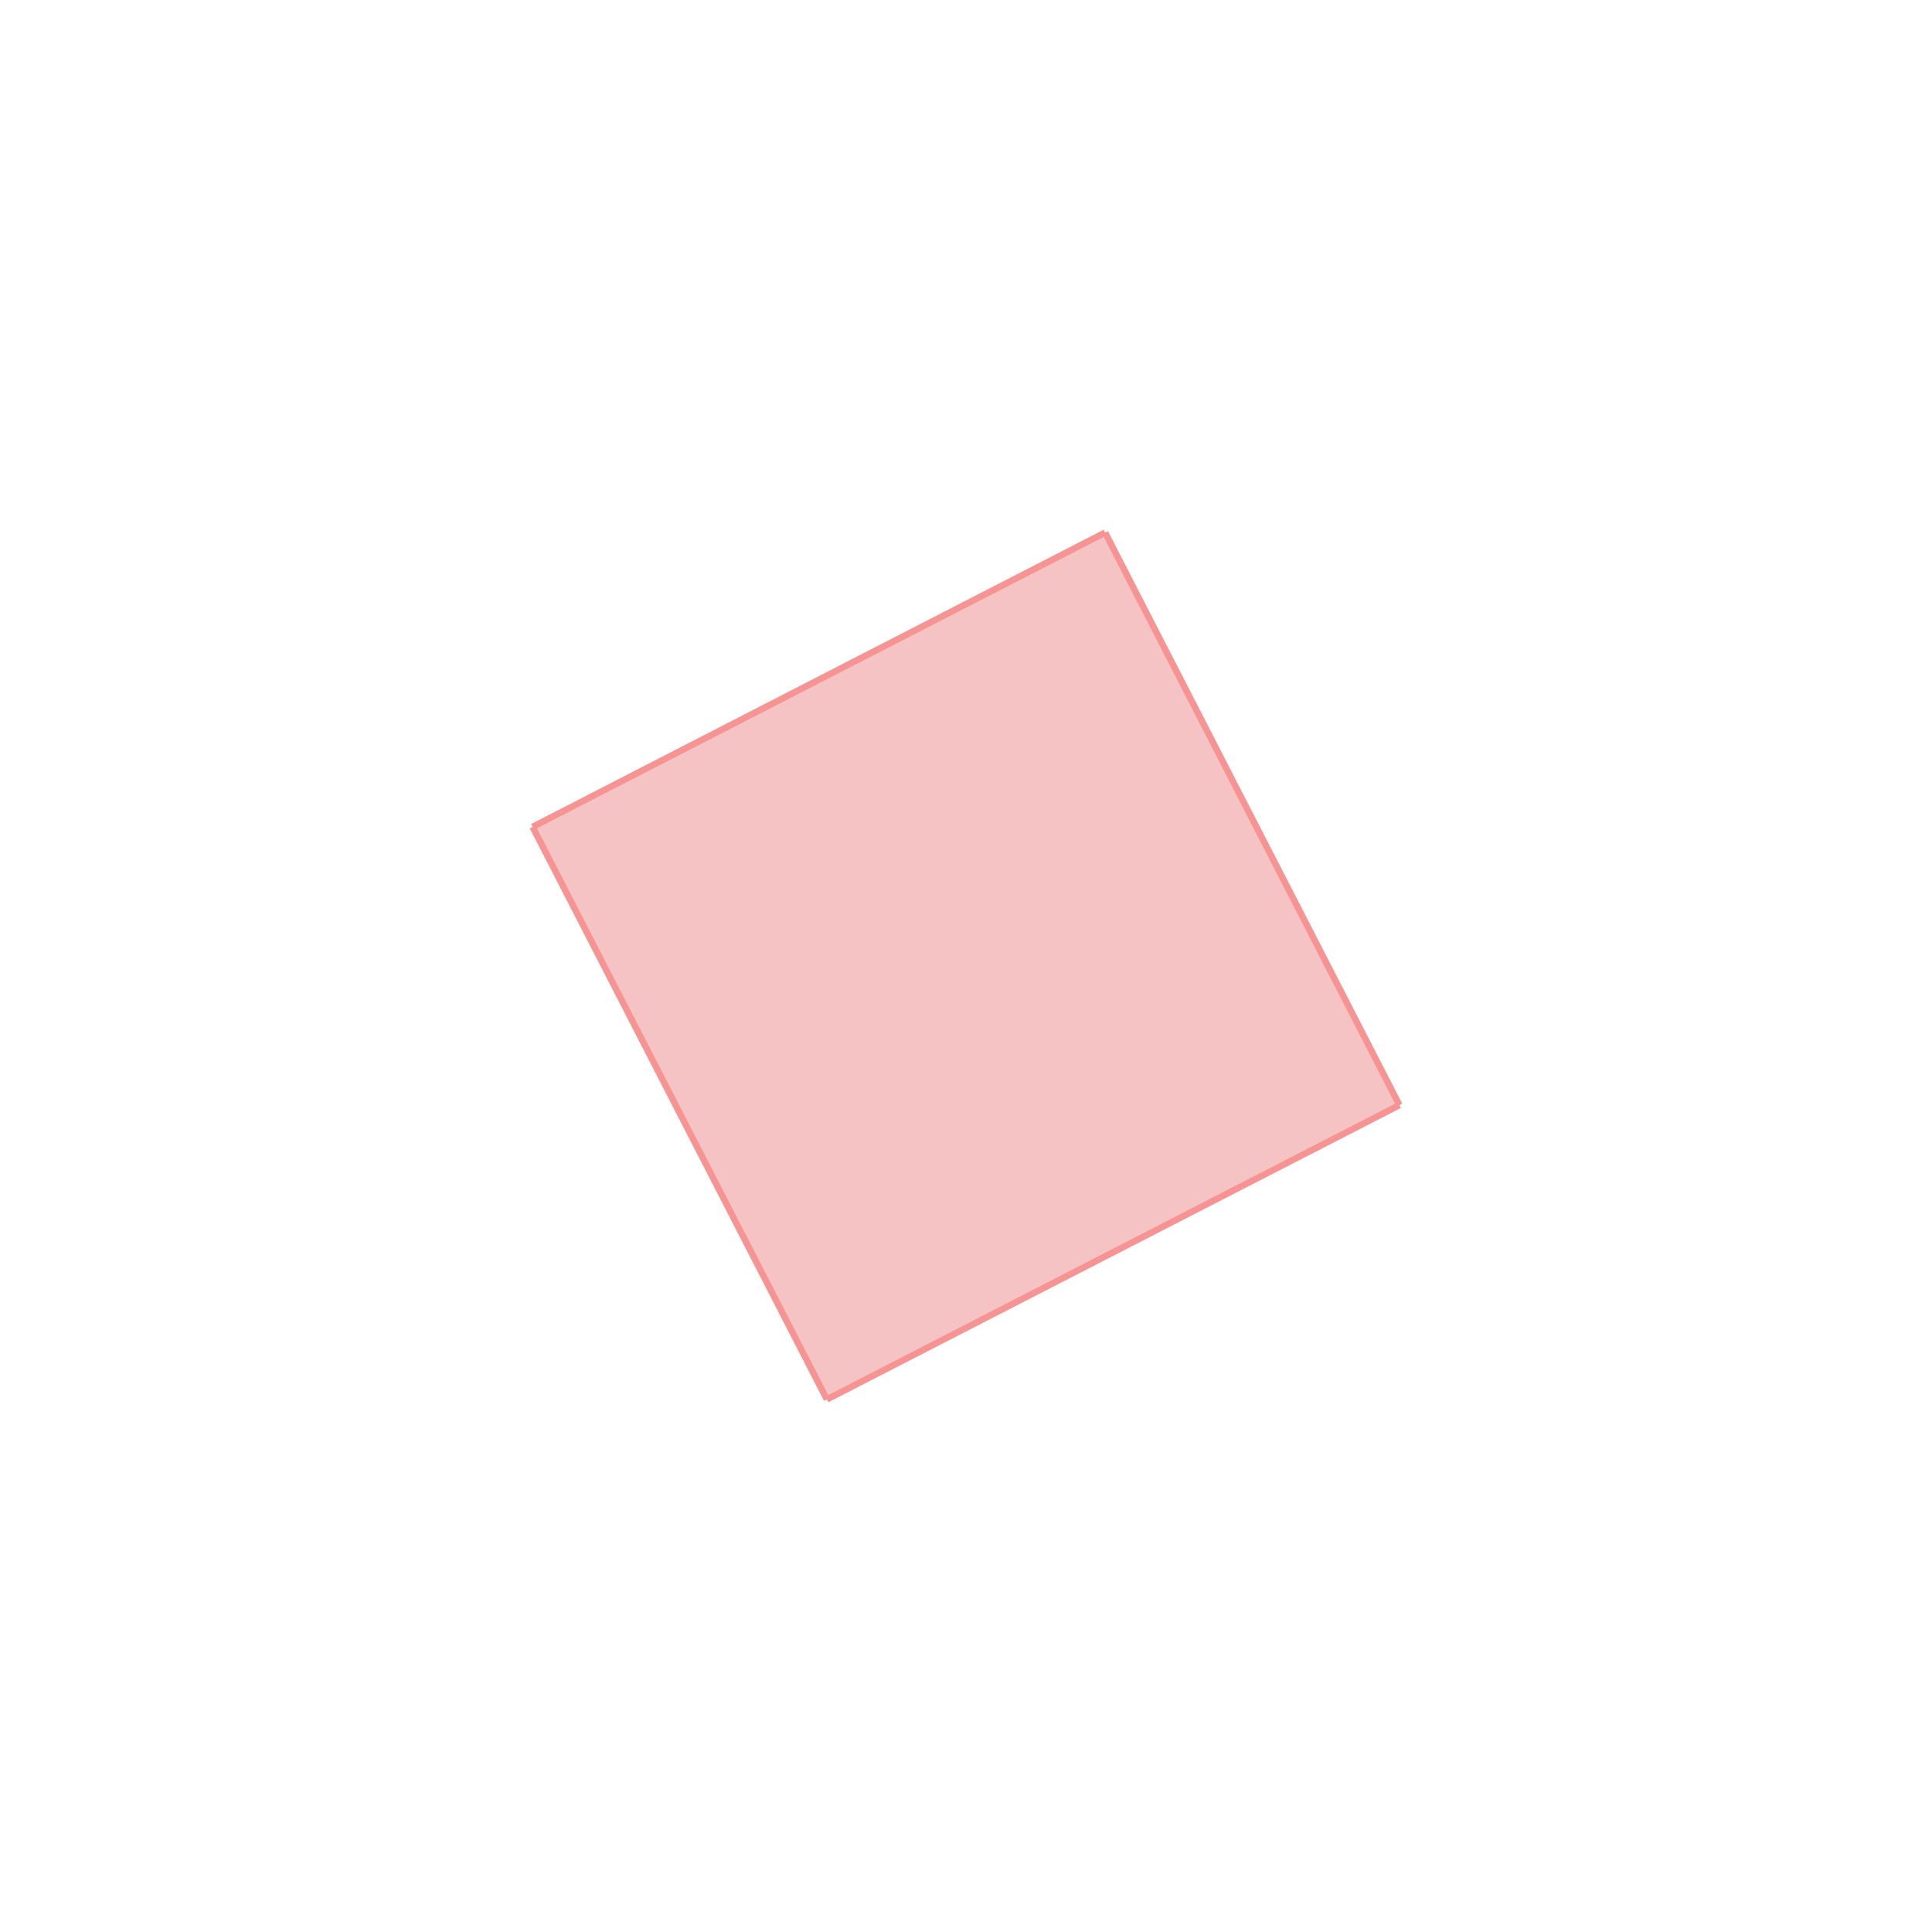 <svg xmlns="http://www.w3.org/2000/svg" viewBox="-1.5 -1.5 3 3">
<g transform="scale(1, -1)">
<path d="M-0.216 -0.673 L0.673 -0.216 L0.216 0.673 L-0.673 0.216 z " fill="rgb(245,195,195)" />
<path d="M-9.673 6.216 L-8.673 6.216 L-8.673 7.216 L-9.673 7.216  z" fill="none" stroke="rgb(128,128,128)" stroke-width="0.01" />
<line x1="-0.216" y1="-0.673" x2="0.673" y2="-0.216" style="stroke:rgb(246,147,147);stroke-width:0.01" />
<line x1="-0.673" y1="0.216" x2="0.216" y2="0.673" style="stroke:rgb(246,147,147);stroke-width:0.01" />
<line x1="-0.216" y1="-0.673" x2="-0.673" y2="0.216" style="stroke:rgb(246,147,147);stroke-width:0.01" />
<line x1="0.673" y1="-0.216" x2="0.216" y2="0.673" style="stroke:rgb(246,147,147);stroke-width:0.01" />
</g>
</svg>
